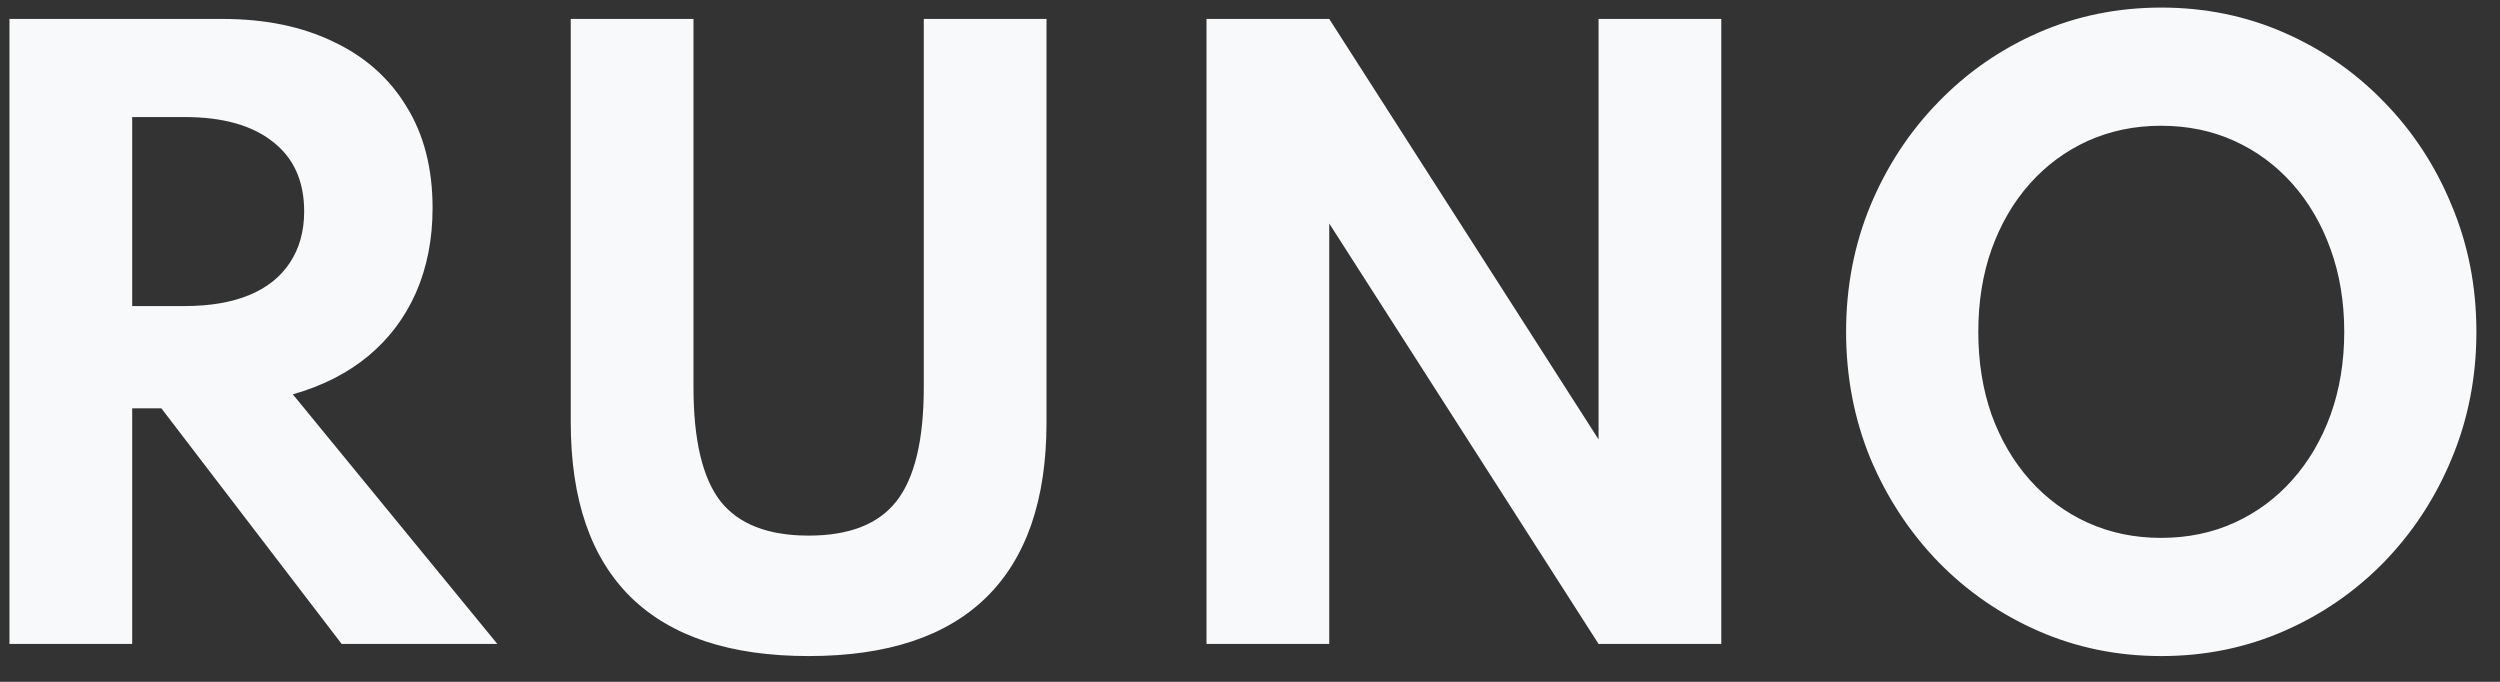 <svg width="66" height="18" viewBox="0 0 66 18" fill="none" xmlns="http://www.w3.org/2000/svg">
<rect x="0" y="0" width="66" height="18" fill="#333333" stroke="none"/>
<path d="M0.25 17V0.5H5.87C6.997 0.5 7.973 0.7 8.8 1.1C9.633 1.493 10.277 2.063 10.73 2.81C11.19 3.55 11.42 4.443 11.42 5.49C11.42 6.317 11.273 7.063 10.98 7.73C10.687 8.39 10.267 8.947 9.72 9.4C9.173 9.853 8.51 10.19 7.73 10.41L13.13 17H9.02L4.26 10.78H3.49V17H0.25ZM3.49 8.08H4.87C5.543 8.08 6.113 7.983 6.58 7.79C7.047 7.597 7.403 7.313 7.65 6.94C7.903 6.56 8.03 6.107 8.03 5.58C8.03 4.78 7.753 4.167 7.2 3.74C6.653 3.307 5.877 3.09 4.87 3.09H3.49V8.08ZM21.348 17.32C19.281 17.32 17.718 16.803 16.658 15.77C15.598 14.73 15.068 13.19 15.068 11.15V0.5H18.308V10.22C18.308 11.613 18.544 12.617 19.018 13.23C19.498 13.837 20.274 14.14 21.348 14.14C22.421 14.14 23.194 13.837 23.668 13.23C24.148 12.617 24.388 11.613 24.388 10.22V0.5H27.628V11.15C27.628 13.19 27.098 14.73 26.038 15.77C24.984 16.803 23.421 17.32 21.348 17.32ZM31.852 17V0.5H35.092L42.202 11.6V0.5H45.442V17H42.202L35.092 5.9V17H31.852ZM57.057 17.32C55.904 17.32 54.824 17.1 53.818 16.66C52.811 16.22 51.928 15.61 51.167 14.83C50.407 14.043 49.811 13.133 49.377 12.1C48.951 11.06 48.737 9.947 48.737 8.76C48.737 7.573 48.951 6.463 49.377 5.43C49.811 4.39 50.407 3.48 51.167 2.7C51.928 1.913 52.811 1.3 53.818 0.86C54.824 0.42 55.904 0.2 57.057 0.2C58.211 0.2 59.291 0.42 60.297 0.86C61.304 1.3 62.188 1.913 62.947 2.7C63.708 3.48 64.301 4.39 64.728 5.43C65.161 6.463 65.377 7.573 65.377 8.76C65.377 9.947 65.161 11.06 64.728 12.1C64.301 13.133 63.708 14.043 62.947 14.83C62.188 15.61 61.304 16.22 60.297 16.66C59.291 17.1 58.211 17.32 57.057 17.32ZM57.047 14.2C57.754 14.2 58.401 14.067 58.987 13.8C59.574 13.533 60.084 13.157 60.517 12.67C60.951 12.183 61.288 11.61 61.528 10.95C61.767 10.283 61.888 9.553 61.888 8.76C61.888 7.967 61.767 7.24 61.528 6.58C61.288 5.913 60.951 5.337 60.517 4.85C60.084 4.363 59.574 3.987 58.987 3.72C58.401 3.453 57.754 3.32 57.047 3.32C56.354 3.32 55.711 3.453 55.117 3.72C54.531 3.987 54.021 4.363 53.587 4.85C53.154 5.337 52.818 5.913 52.578 6.58C52.344 7.24 52.227 7.967 52.227 8.76C52.227 9.553 52.344 10.283 52.578 10.95C52.818 11.61 53.154 12.183 53.587 12.67C54.021 13.157 54.531 13.533 55.117 13.8C55.711 14.067 56.354 14.2 57.047 14.2Z" fill="#F8F9FA"/>
</svg>
